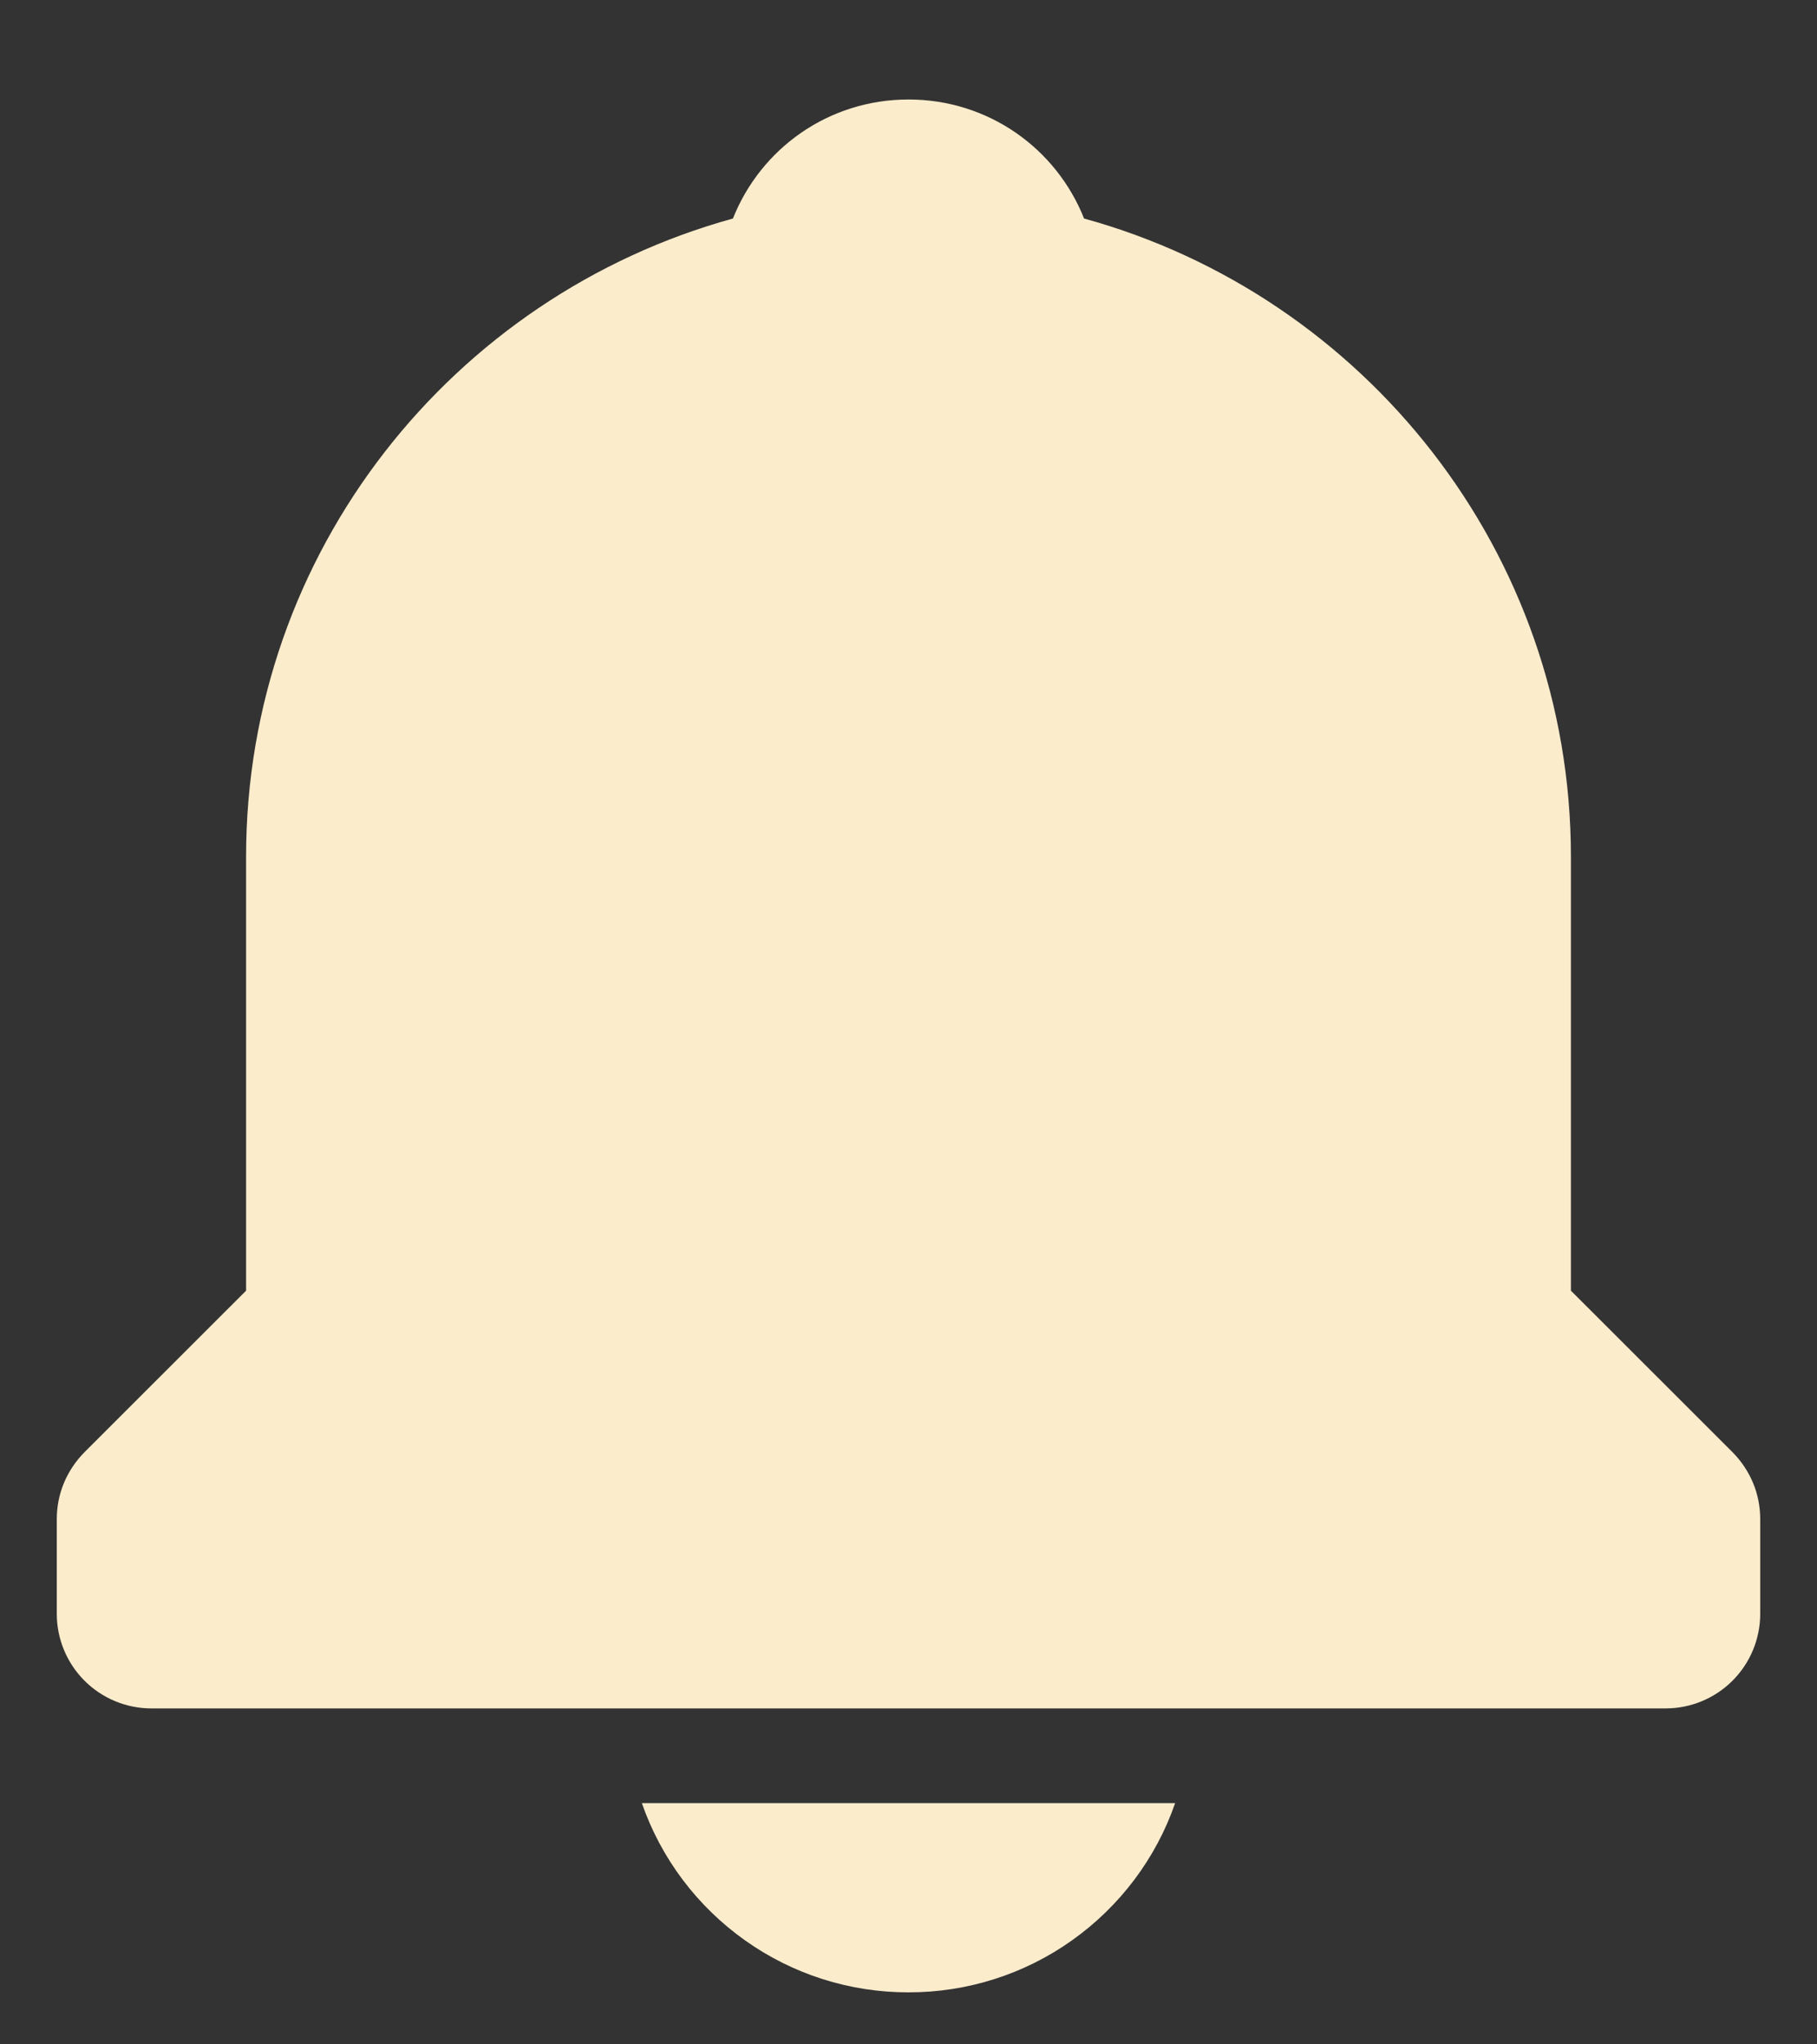 <svg width="16" height="18" viewBox="0 0 16 18" fill="none" xmlns="http://www.w3.org/2000/svg">
<rect x="0" y="0" width="16" height="18" fill="#333333" stroke="none"/>
<path d="M8 17.542C8.516 17.543 9.02 17.383 9.44 17.084C9.861 16.785 10.179 16.363 10.348 15.876H5.652C5.821 16.363 6.139 16.785 6.56 17.084C6.98 17.383 7.484 17.543 8 17.542ZM13.833 11.364V7.542C13.833 4.861 12.012 2.603 9.546 1.924C9.302 1.309 8.705 0.876 8 0.876C7.295 0.876 6.698 1.309 6.454 1.924C3.987 2.604 2.167 4.861 2.167 7.542V11.364L0.744 12.786C0.667 12.864 0.605 12.956 0.563 13.057C0.521 13.158 0.5 13.266 0.5 13.376V14.209C0.5 14.43 0.588 14.642 0.744 14.798C0.9 14.954 1.112 15.042 1.333 15.042H14.667C14.888 15.042 15.1 14.954 15.256 14.798C15.412 14.642 15.5 14.43 15.5 14.209V13.376C15.5 13.266 15.479 13.158 15.437 13.057C15.395 12.956 15.333 12.864 15.256 12.786L13.833 11.364Z" fill="#FBECCC"/>
</svg>
